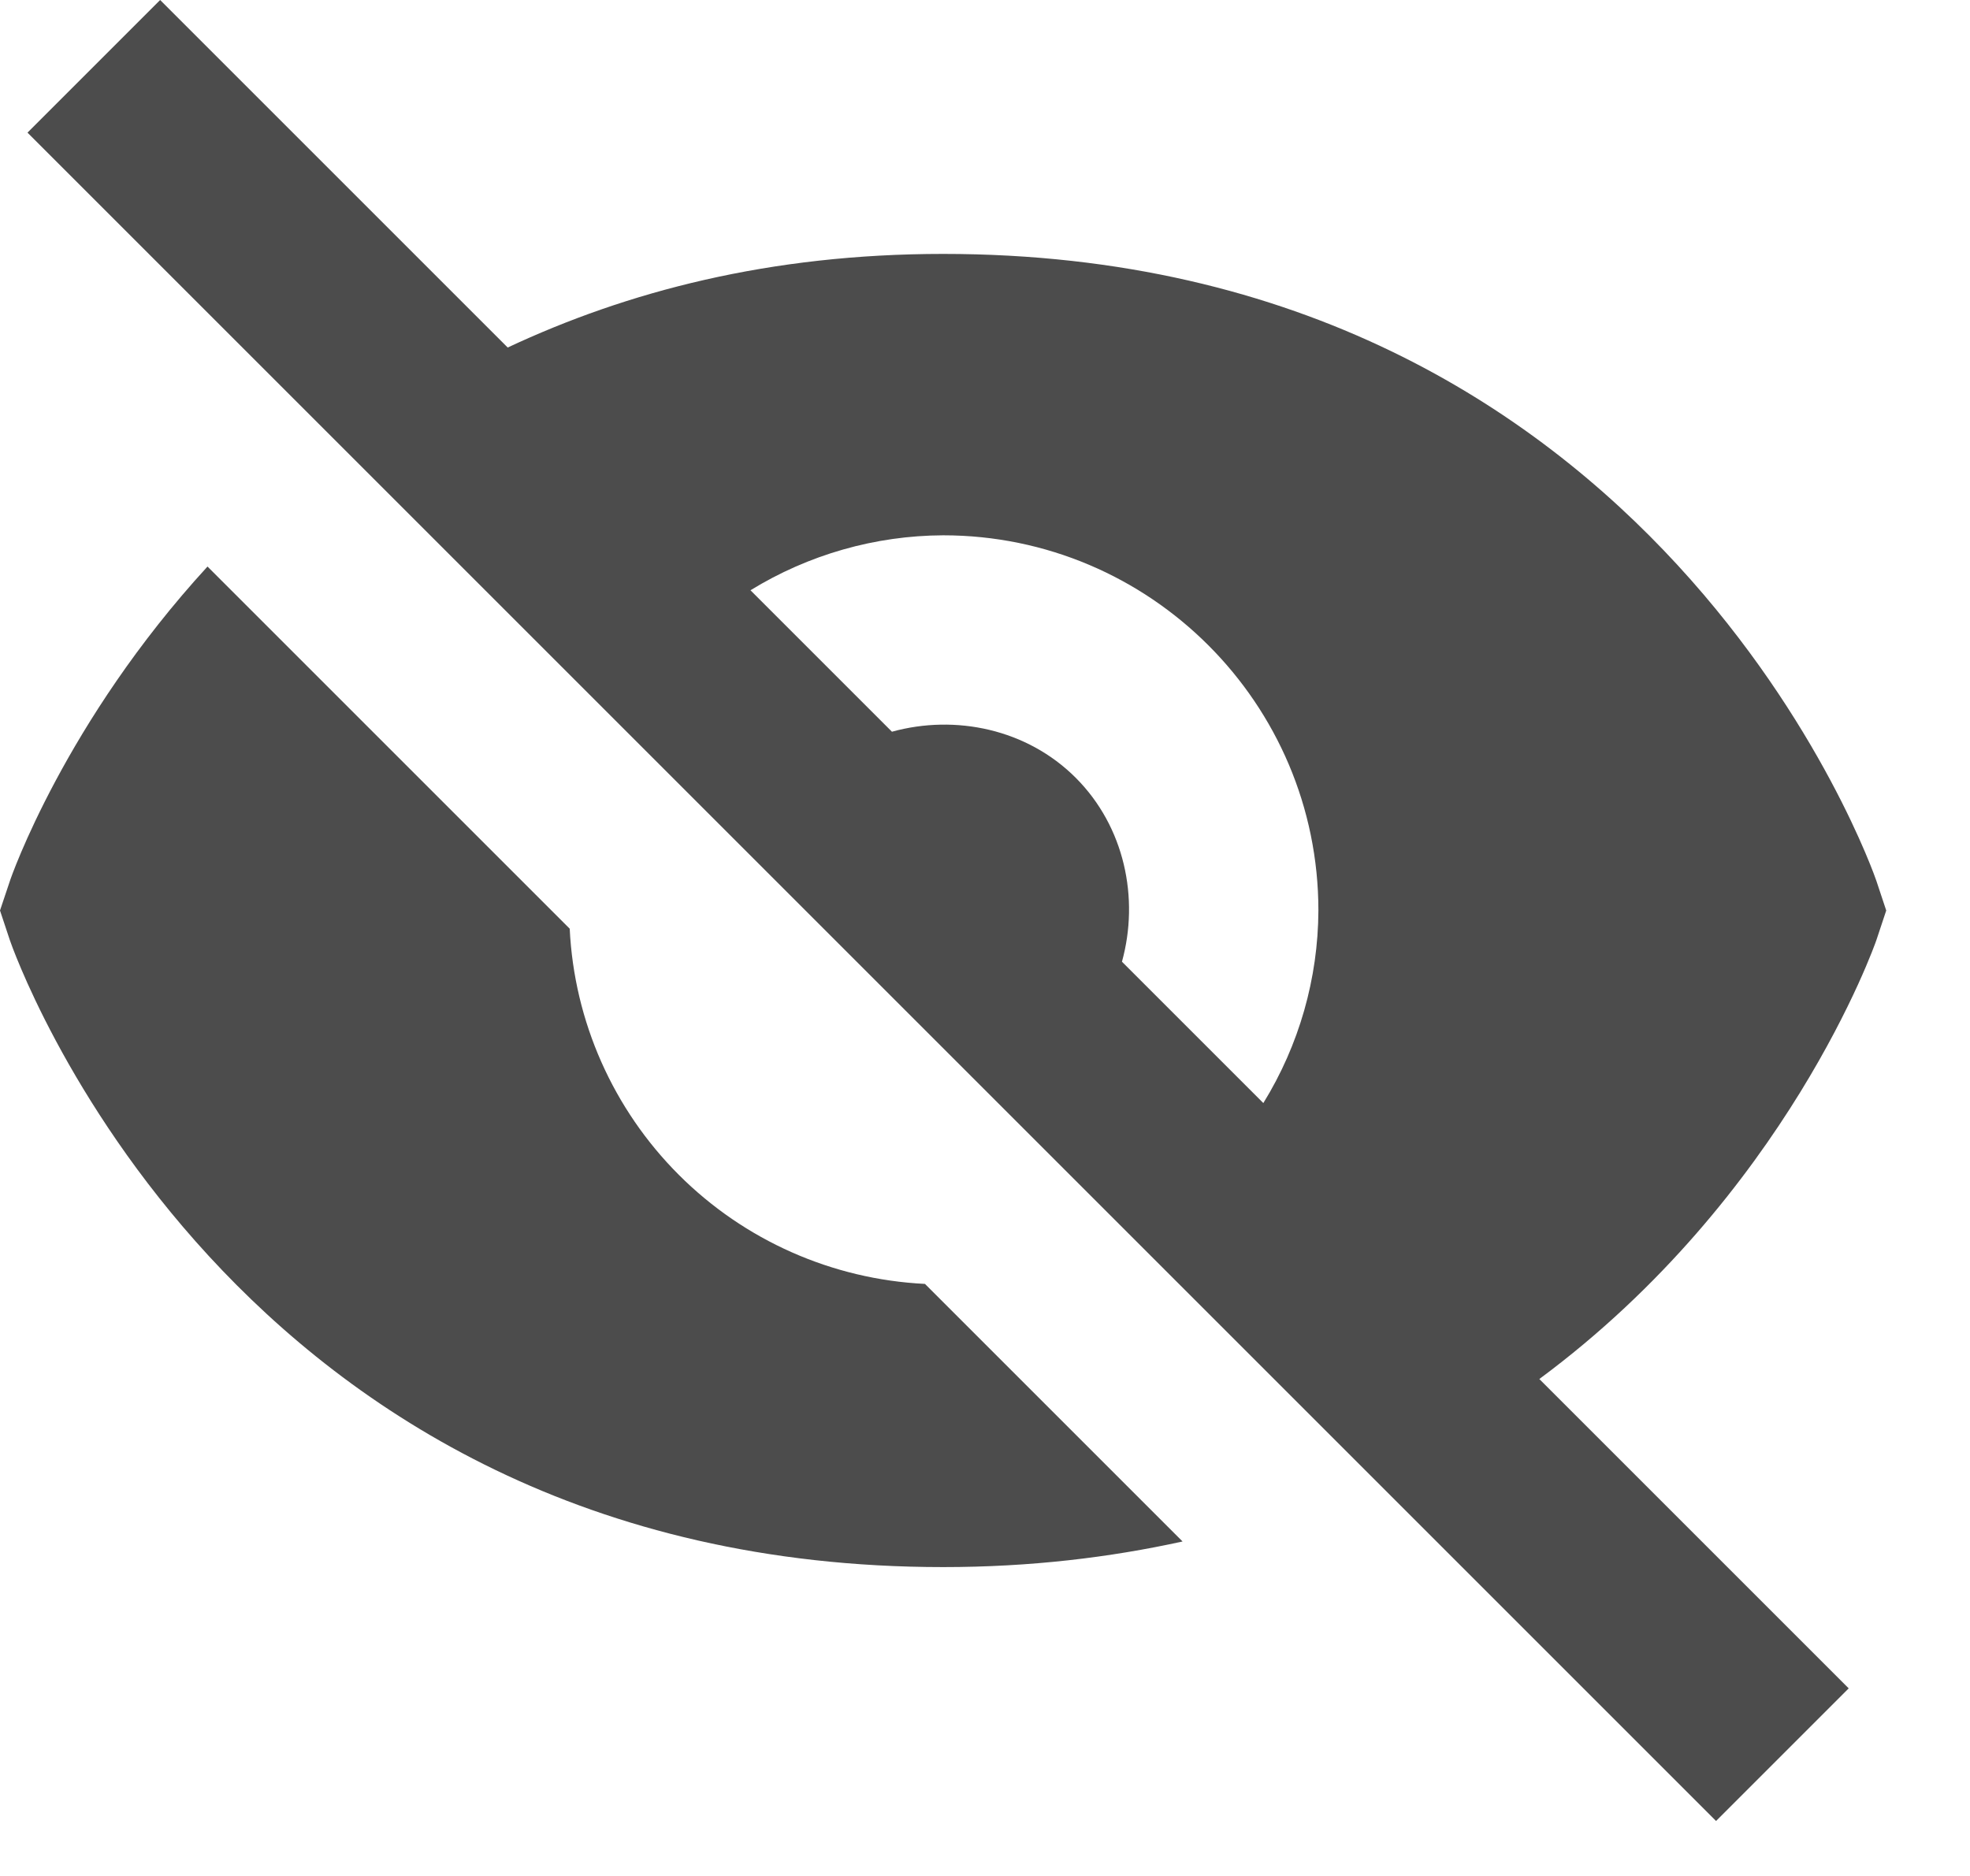 <svg width="21" height="20" viewBox="0 0 21 20" fill="none" xmlns="http://www.w3.org/2000/svg">
<path d="M6.073 9.901L2.212 6.04C0.692 7.697 0.116 9.357 0.106 9.391L0 9.707L0.105 10.023C0.127 10.09 2.421 16.707 10.054 16.707C10.983 16.707 11.829 16.605 12.606 16.434L9.86 13.688C8.871 13.639 7.936 13.225 7.236 12.525C6.536 11.825 6.121 10.89 6.073 9.901V9.901ZM10.054 2.707C8.199 2.707 6.679 3.111 5.412 3.705L1.707 0L0.293 1.414L18.293 19.414L19.707 18L16.409 14.702C19.047 12.749 19.988 10.065 20.002 10.023L20.107 9.707L20.002 9.391C19.98 9.324 17.687 2.707 10.054 2.707ZM11.96 10.253C12.147 9.576 11.988 8.814 11.468 8.293C10.948 7.772 10.185 7.614 9.508 7.801L8 6.293C8.618 5.913 9.329 5.71 10.054 5.707C12.26 5.707 14.054 7.501 14.054 9.707C14.051 10.432 13.848 11.143 13.467 11.76L11.96 10.253V10.253Z" fill="#111111" fill-opacity="0.75"/>
</svg>
